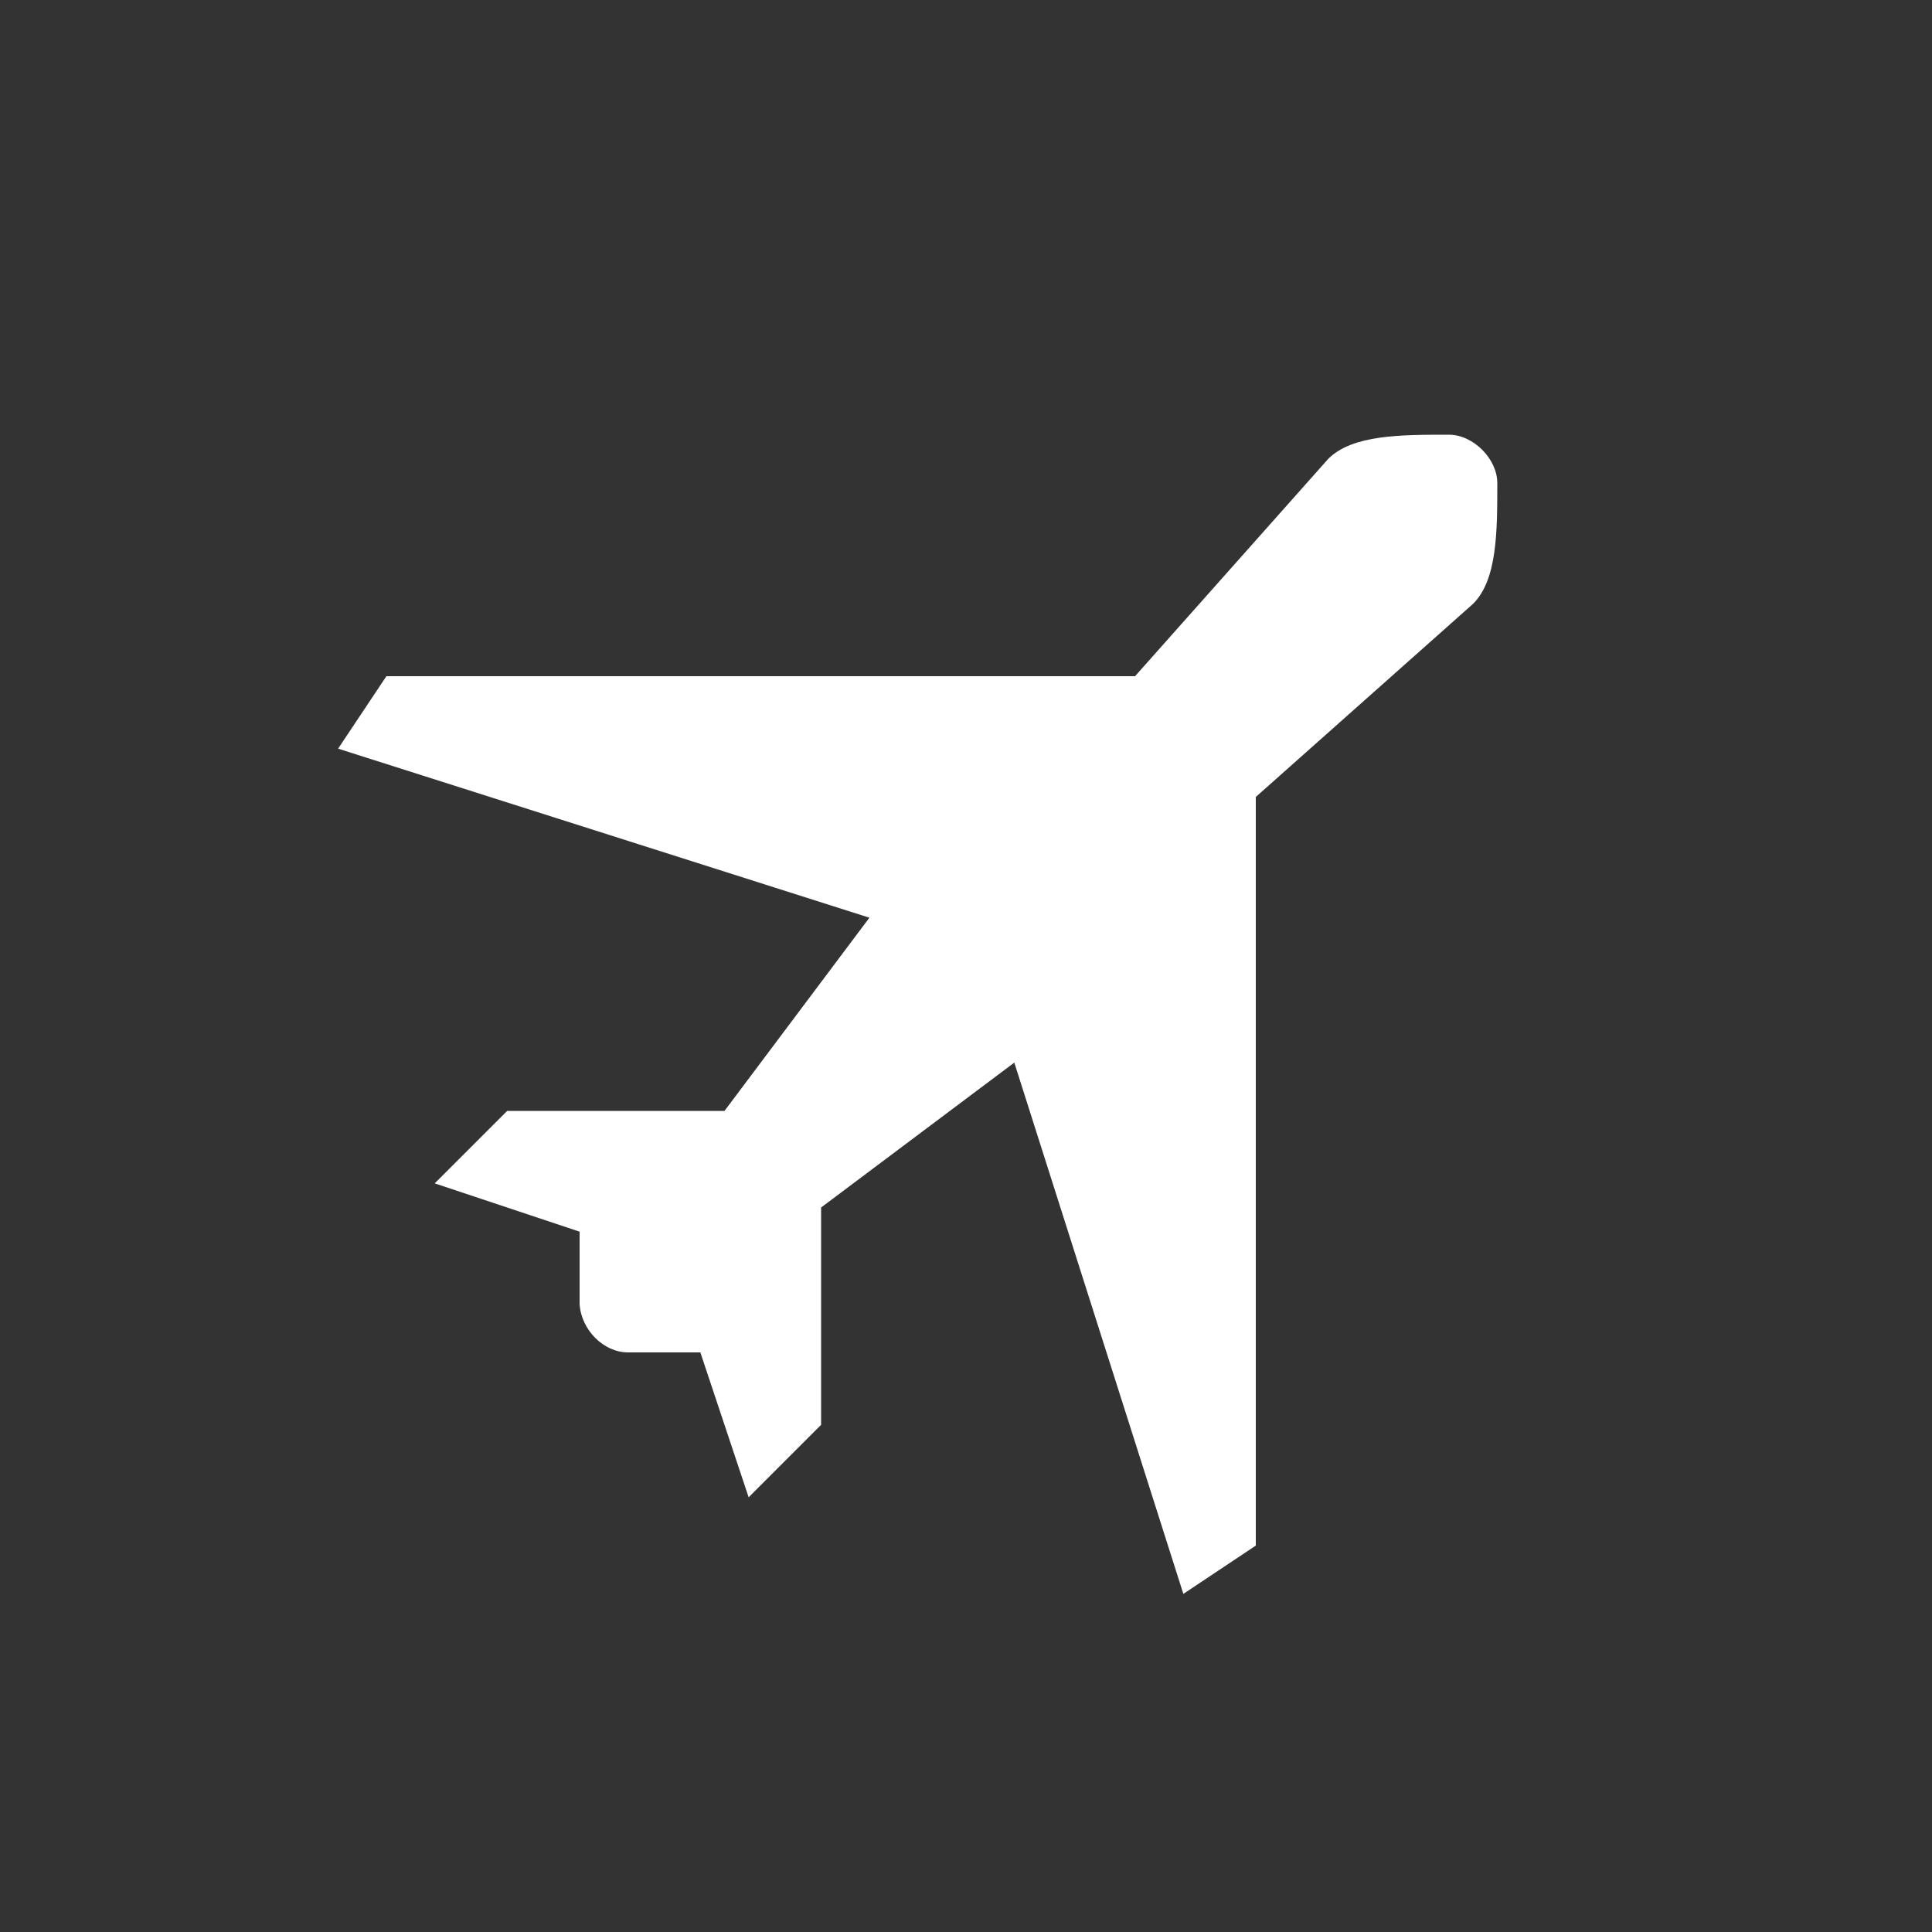 <?xml version="1.0" encoding="utf-8"?>
<!-- Generator: Adobe Illustrator 15.1.0, SVG Export Plug-In  -->
<!DOCTYPE svg PUBLIC "-//W3C//DTD SVG 1.1//EN" "http://www.w3.org/Graphics/SVG/1.1/DTD/svg11.dtd">
<svg version="1.1"
	 xmlns="http://www.w3.org/2000/svg" xmlns:xlink="http://www.w3.org/1999/xlink" xmlns:a="http://ns.adobe.com/AdobeSVGViewerExtensions/3.0/"
	 x="0px" y="0px" width="40px" height="40px" viewBox="0 0 40 40" overflow="visible" enable-background="new 0 0 40 40"
	 xml:space="preserve">
<rect x="0" y="0" width="40" height="40" fill="#333333" stroke="none"/>
<defs>
</defs>
<path fill-rule="evenodd" clip-rule="evenodd" fill="#FFFFFF" d="M30,9c-1,0-2,0-2.5,0.5l-4,4.5H8l-1,1.5L18,19l-3,4h-4.5L9,24.5
	l3,1V27c0.034,0.537,0.5,1,1,1h1.5l1,3l1.5-1.5V25l4-3l3.5,11l1.5-1V16.5l4.5-4C31,12,31,11,31,10C31,9.5,30.5,9,30,9z"/>
</svg>
